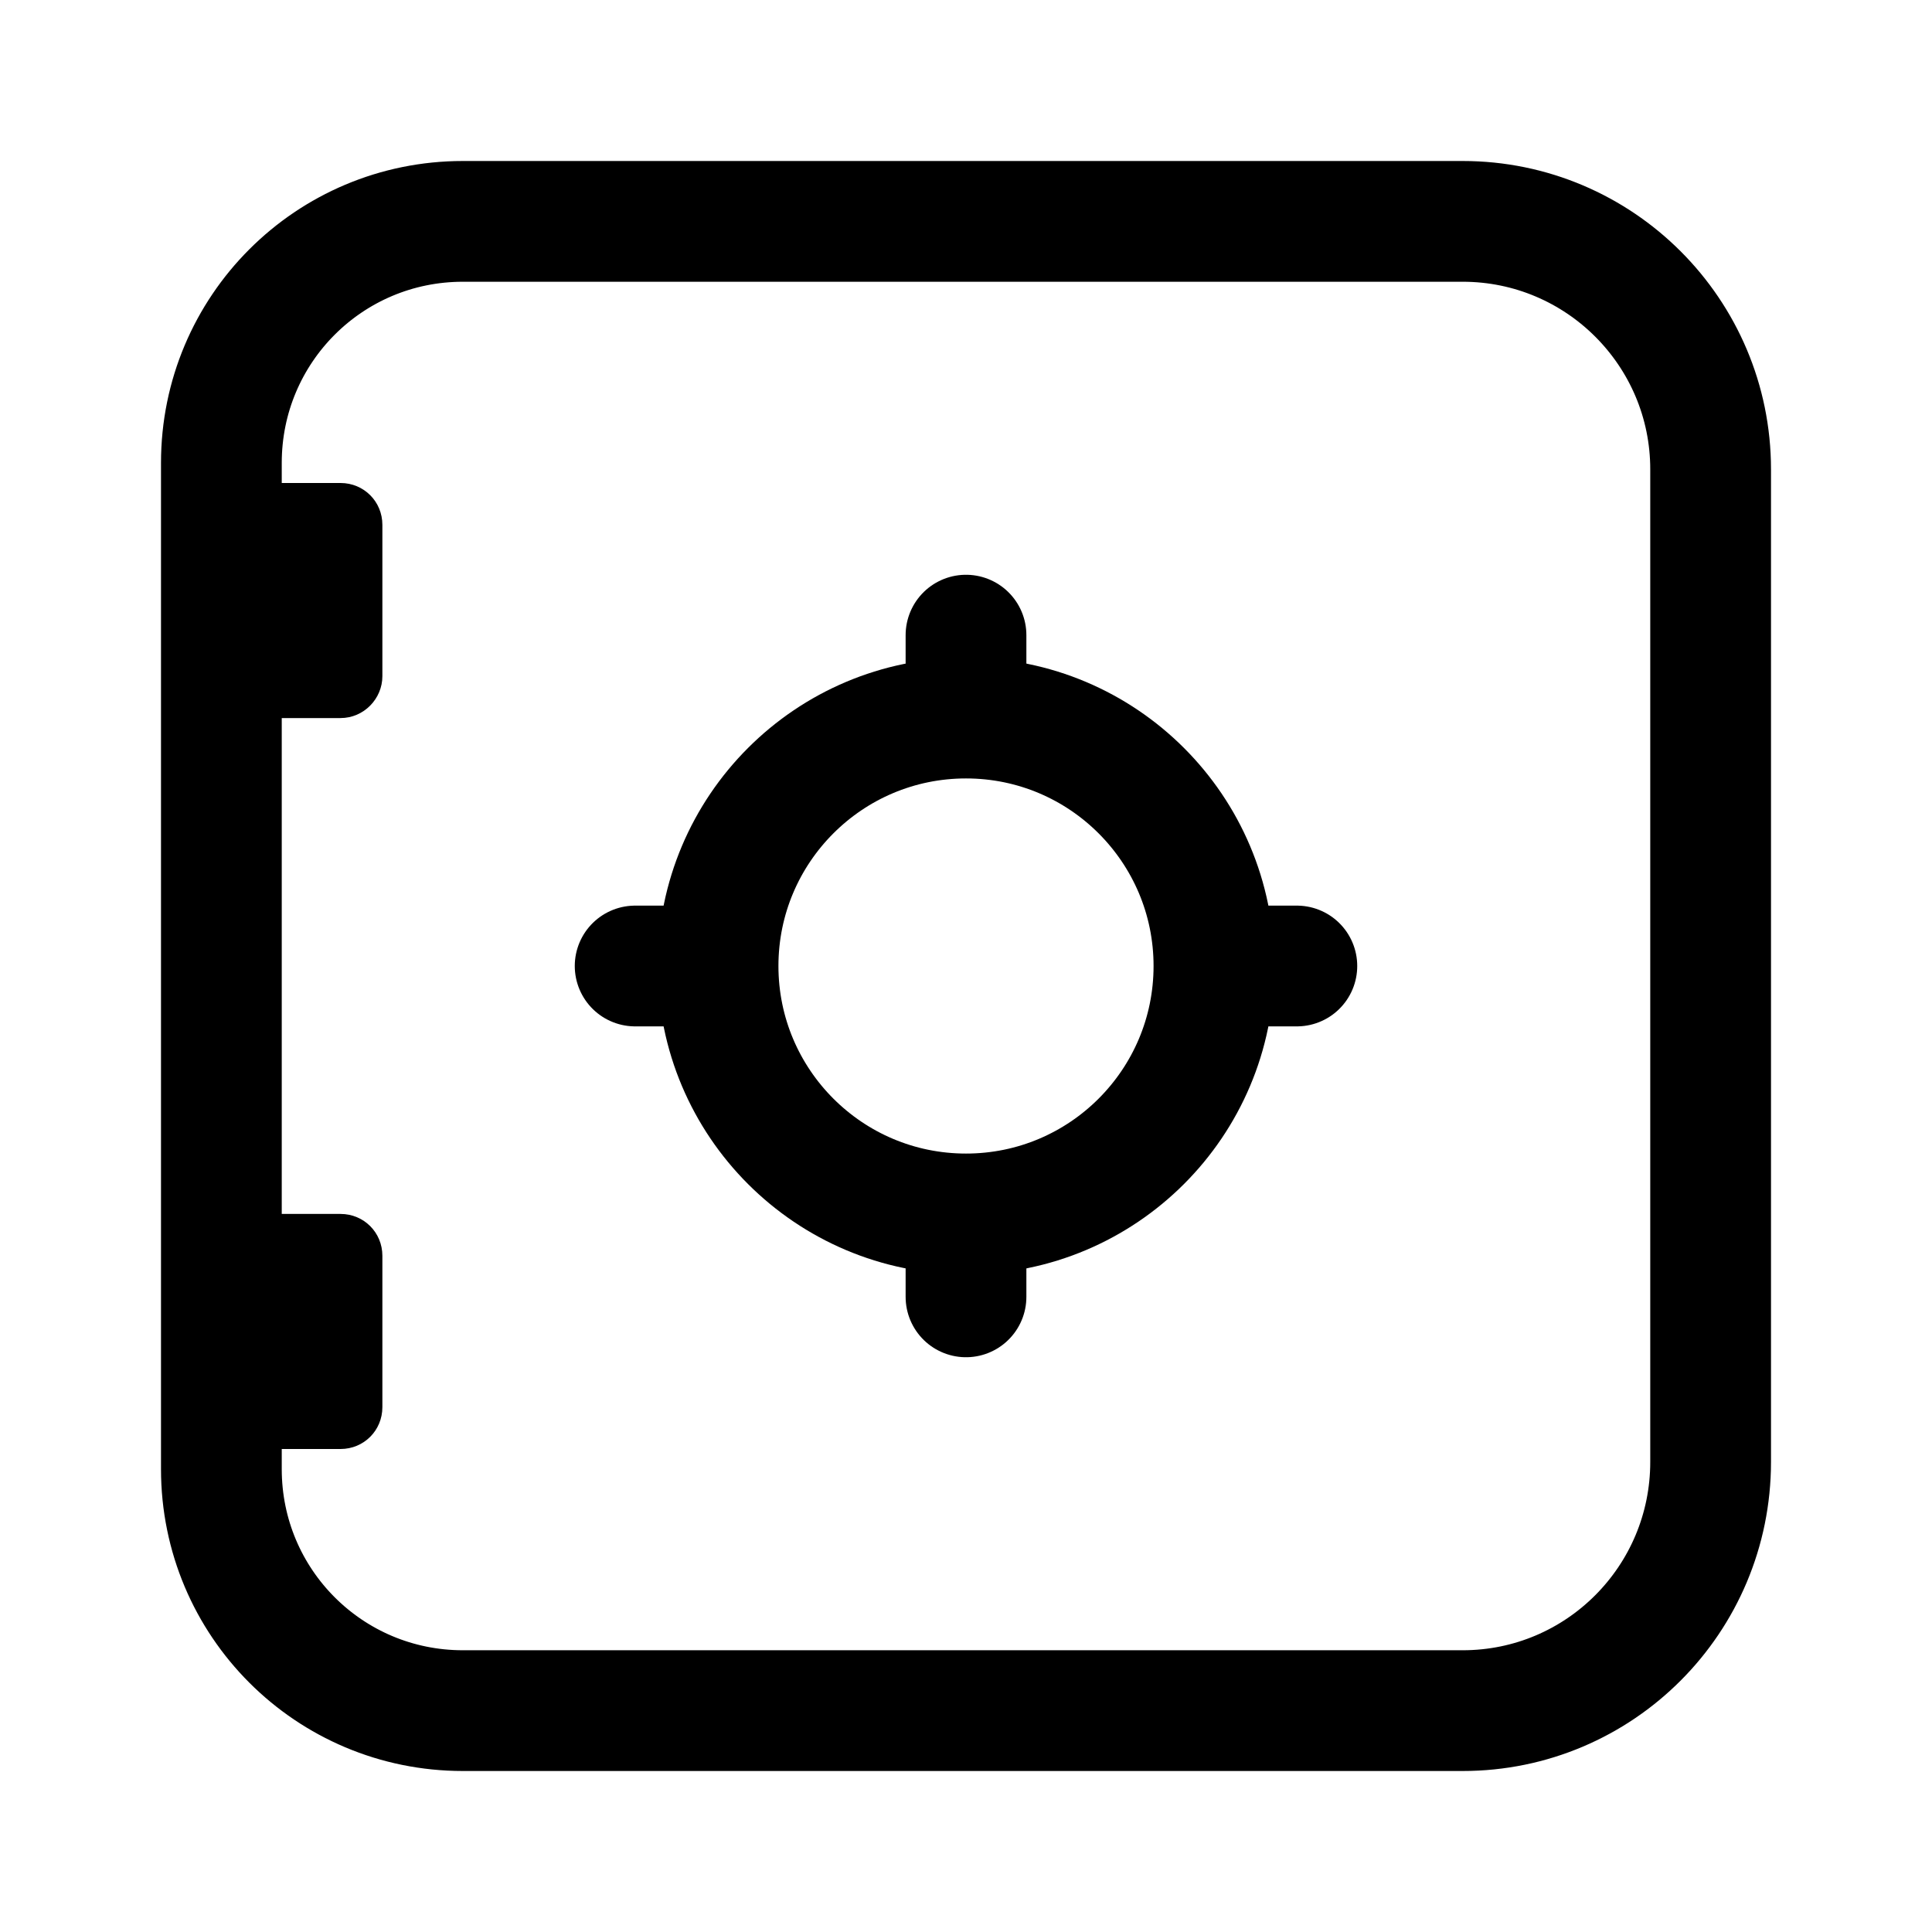 <svg width="24" height="24" viewBox="0 0 24 24" fill="none" xmlns="http://www.w3.org/2000/svg">
<path d="M18.17 21.25H5.75C4.09 21.25 2.75 19.91 2.75 18.25V5.75C2.75 4.09 4.09 2.75 5.75 2.75H18.17C19.87 2.75 21.25 4.13 21.25 5.83V18.16C21.25 19.87 19.87 21.25 18.17 21.25Z" stroke="black" stroke-width="1.5" stroke-linecap="round" stroke-linejoin="round"/>
<path d="M12 15.08C13.701 15.08 15.08 13.701 15.08 12C15.08 10.299 13.701 8.92 12 8.92C10.299 8.92 8.92 10.299 8.92 12C8.92 13.701 10.299 15.08 12 15.08Z" stroke="black" stroke-width="1.5" stroke-linecap="round" stroke-linejoin="round"/>
<path d="M8.76 12H7.89" stroke="black" stroke-width="1.5" stroke-linecap="round" stroke-linejoin="round"/>
<path d="M16.11 12H15.17" stroke="black" stroke-width="1.5" stroke-linecap="round" stroke-linejoin="round"/>
<path d="M12 15.38V16.11" stroke="black" stroke-width="1.5" stroke-linecap="round" stroke-linejoin="round"/>
<path d="M12 7.89V8.62" stroke="black" stroke-width="1.5" stroke-linecap="round" stroke-linejoin="round"/>
<path d="M4.23 8.92H3.27C2.98 8.92 2.75 8.69 2.75 8.4V6.52C2.75 6.23 2.98 6 3.27 6H4.23C4.52 6 4.75 6.23 4.75 6.52V8.4C4.75 8.68 4.52 8.92 4.23 8.92Z" fill="black"/>
<path d="M4.23 18H3.27C2.98 18 2.75 17.77 2.75 17.48V15.6C2.75 15.31 2.98 15.08 3.27 15.08H4.23C4.52 15.08 4.75 15.31 4.75 15.6V17.48C4.75 17.77 4.52 18 4.23 18Z" fill="black"/>
</svg>
